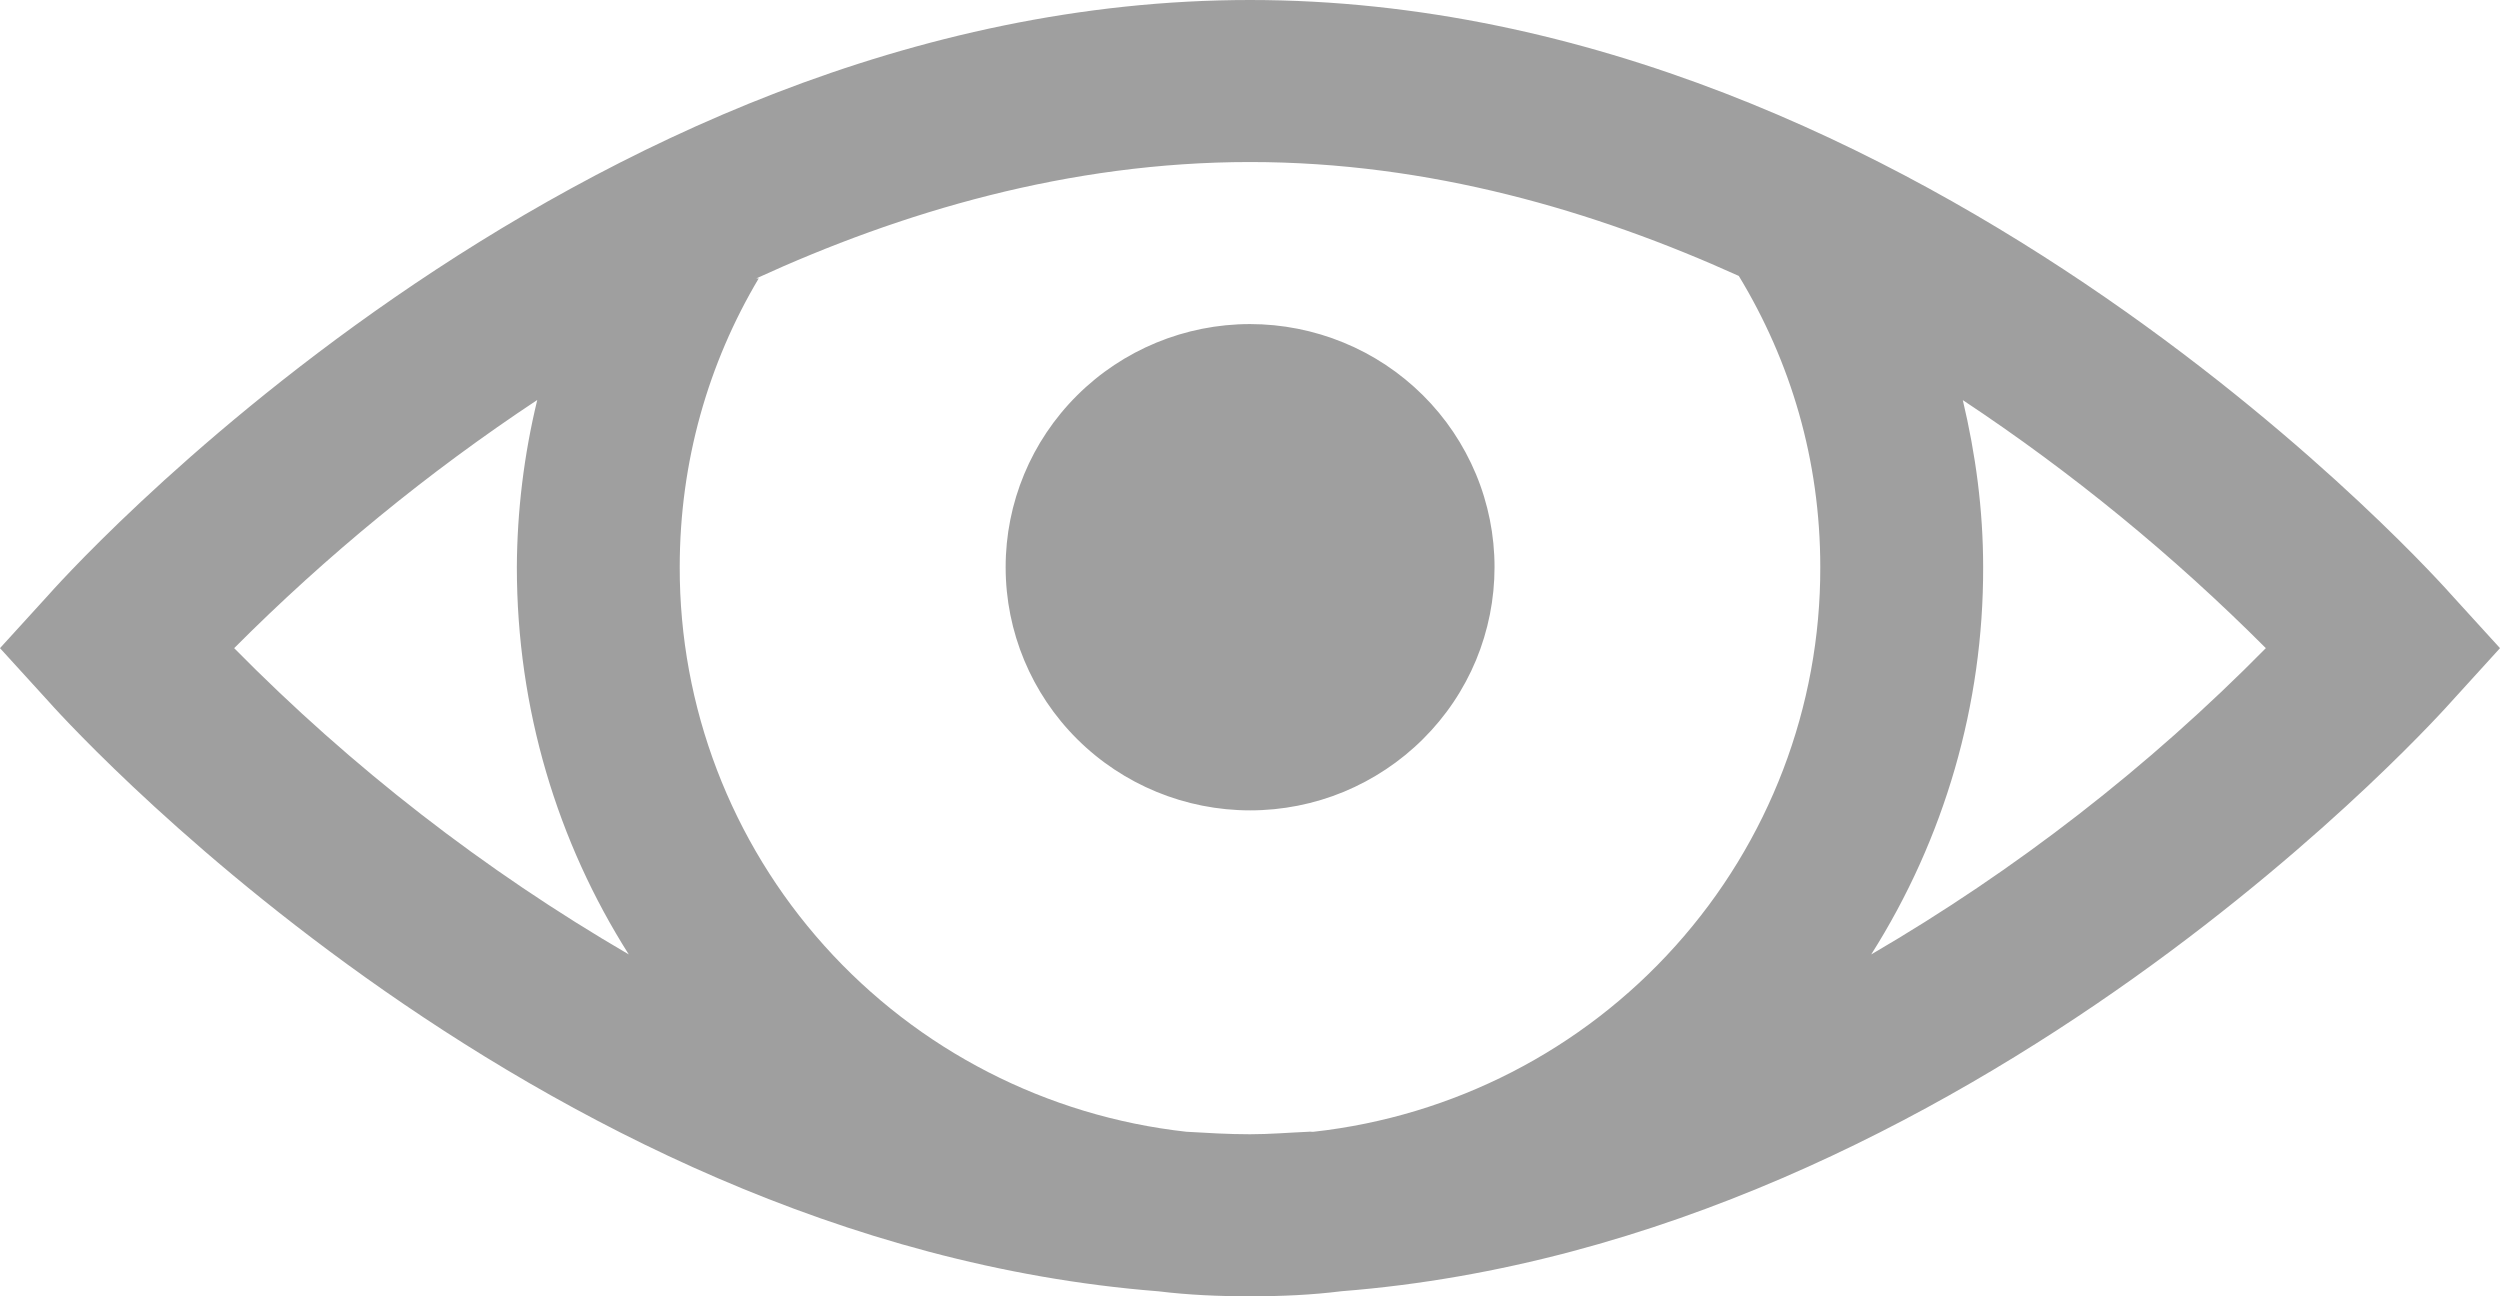 <svg width="27" height="14" viewBox="0 0 27 14" fill="none" xmlns="http://www.w3.org/2000/svg">
<path d="M13.5 0C6.166 0 0.523 6.426 0.523 6.426L0 7L0.523 7.574C0.523 7.574 5.668 13.409 12.51 13.946C12.837 13.986 13.163 14 13.5 14C13.837 14 14.163 13.986 14.49 13.945C21.332 13.409 26.477 7.575 26.477 7.575L27 7L26.477 6.426C26.477 6.426 20.834 0 13.5 0ZM13.5 1.75C15.438 1.75 17.225 2.277 18.779 2.98C19.339 3.903 19.659 4.966 19.659 6.125C19.663 7.633 19.106 9.09 18.096 10.215C17.087 11.341 15.694 12.056 14.187 12.223C14.169 12.226 14.149 12.219 14.133 12.223C13.922 12.232 13.713 12.25 13.5 12.25C13.266 12.25 13.04 12.236 12.813 12.223C11.306 12.056 9.914 11.341 8.904 10.215C7.894 9.09 7.338 7.633 7.341 6.125C7.341 4.983 7.651 3.92 8.194 3.007H8.167C9.732 2.29 11.541 1.75 13.5 1.75ZM13.5 3.5C12.8 3.5 12.128 3.777 11.633 4.27C11.138 4.762 10.86 5.43 10.861 6.127C10.861 6.823 11.139 7.491 11.634 7.983C12.13 8.476 12.802 8.752 13.502 8.752C13.848 8.752 14.192 8.684 14.512 8.552C14.832 8.419 15.123 8.226 15.368 7.982C15.614 7.738 15.808 7.449 15.941 7.13C16.073 6.811 16.141 6.47 16.141 6.125C16.141 5.78 16.073 5.439 15.94 5.12C15.807 4.802 15.613 4.512 15.367 4.268C15.122 4.025 14.831 3.831 14.511 3.7C14.19 3.568 13.847 3.5 13.5 3.5ZM5.802 4.321C5.659 4.912 5.585 5.517 5.582 6.125C5.582 7.66 6.022 9.096 6.791 10.308C5.229 9.398 3.796 8.286 2.529 7C3.527 5.999 4.623 5.101 5.802 4.32V4.321ZM21.198 4.321C22.377 5.102 23.473 6 24.471 7C23.204 8.286 21.77 9.398 20.209 10.308C21.002 9.056 21.422 7.605 21.418 6.125C21.418 5.499 21.336 4.902 21.198 4.32V4.321Z" fill="#9F9F9F"/>
</svg>
